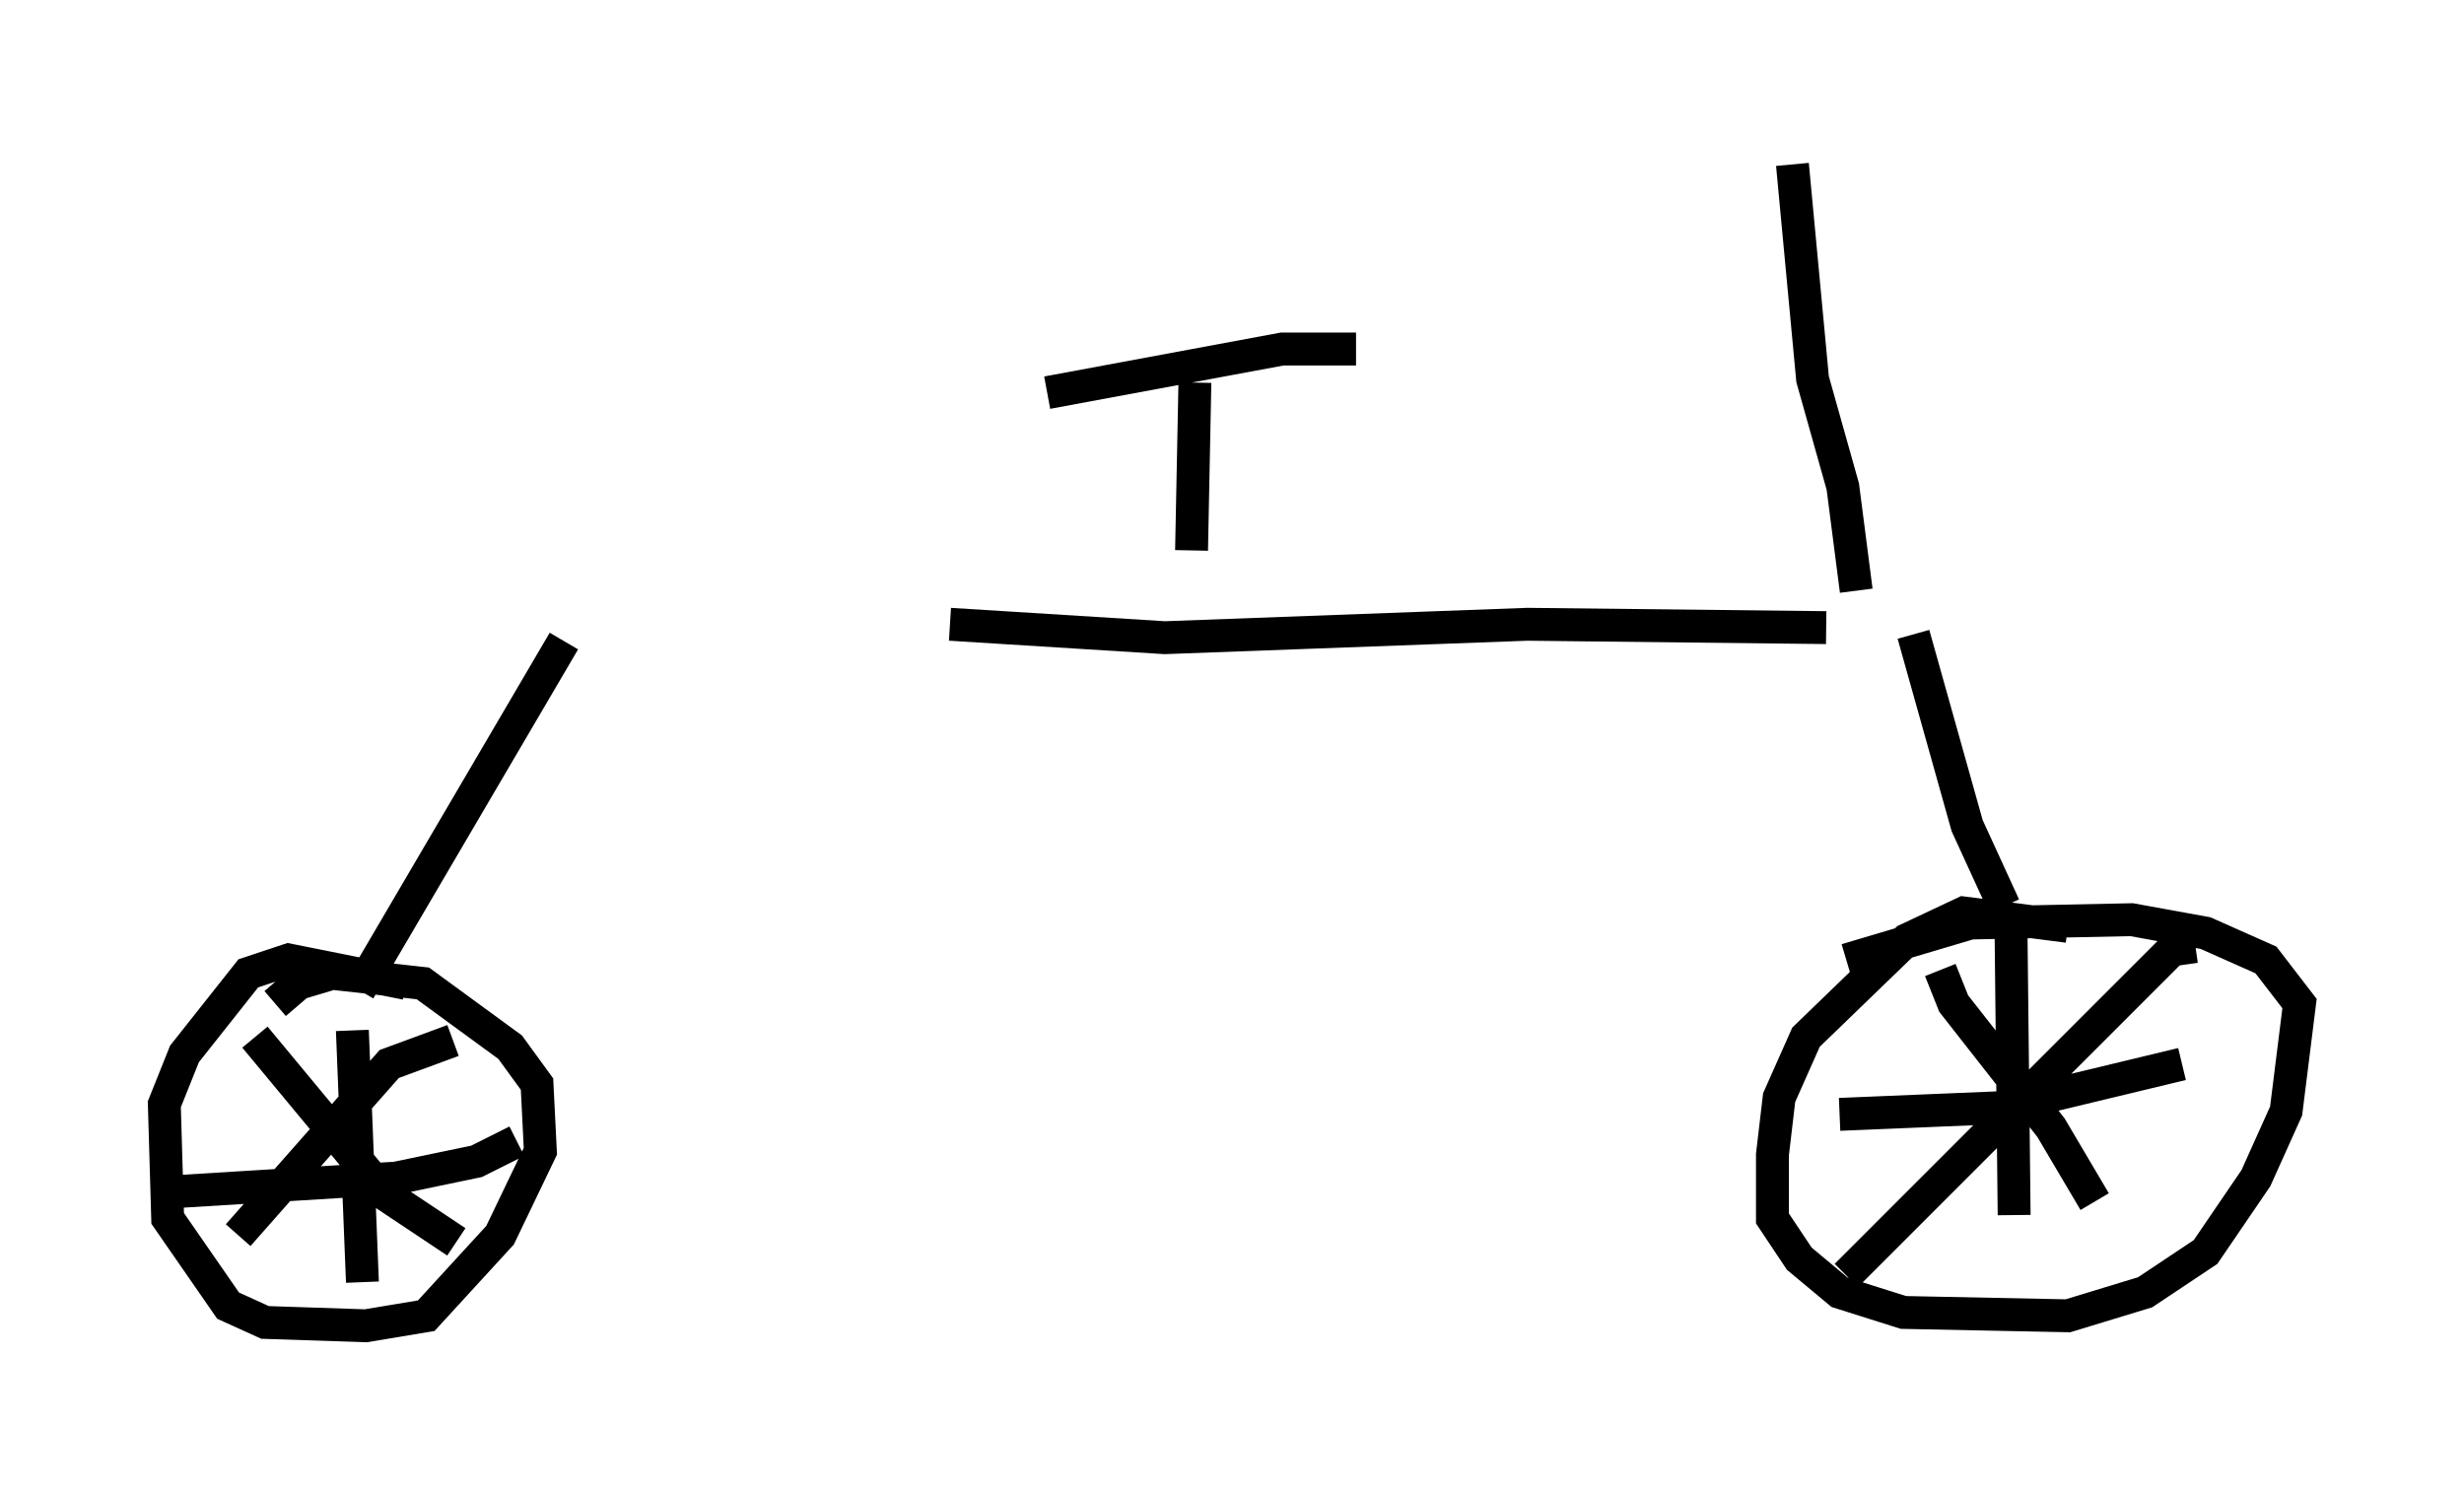 <?xml version="1.0" encoding="utf-8" ?>
<svg baseProfile="full" height="45.321" version="1.1" width="74.926" xmlns="http://www.w3.org/2000/svg" xmlns:ev="http://www.w3.org/2001/xml-events" xmlns:xlink="http://www.w3.org/1999/xlink"><defs /><rect fill="white" height="45.321" width="74.926" x="0" y="0" /><path d="M15.004, 19.088 m13.883, -0.102 l6.533, 0.408 11.025, -0.408 l9.086, 0.102 m-38.384, 0.408 l-6.227, 10.617 m47.265, -10.821 l1.633, 5.819 1.123, 2.45 m1.94, 0.613 l-3.165, -0.408 -1.735, 0.817 l-3.063, 2.96 -0.817, 1.838 l-0.204, 1.735 0.0, 1.94 l0.817, 1.225 1.225, 1.021 l1.94, 0.613 5.002, 0.102 l2.348, -0.715 1.838, -1.225 l1.531, -2.246 0.919, -2.042 l0.408, -3.267 -1.021, -1.327 l-1.838, -0.817 -2.246, -0.408 l-4.9, 0.102 -3.777, 1.123 m5.002, -1.531 l0.102, 9.29 m-5.308, -3.063 l4.9, -0.204 5.513, -1.327 m0.408, -3.573 l-0.715, 0.102 -9.902, 9.902 m2.858, -9.29 l0.408, 1.021 2.96, 3.777 l1.327, 2.246 m-51.348, -6.635 l-3.573, -0.715 -1.225, 0.408 l-1.94, 2.45 -0.613, 1.531 l0.102, 3.471 1.838, 2.654 l1.123, 0.51 3.063, 0.102 l1.838, -0.306 2.246, -2.45 l1.225, -2.552 -0.102, -2.042 l-0.817, -1.123 -2.654, -1.94 l-2.756, -0.306 -1.021, 0.306 l-0.715, 0.613 m2.348, 0.817 l0.306, 7.656 m-5.615, -2.756 l6.635, -0.408 2.45, -0.51 l1.225, -0.613 m-1.94, -3.063 l-1.94, 0.715 -4.594, 5.206 m0.51, -6.023 l3.981, 4.798 2.144, 1.429 m22.356, -21.029 l0.102, -5.104 m4.9, -1.021 l-2.246, 0.0 -7.146, 1.327 m24.602, 6.023 l-0.408, -3.165 -0.919, -3.267 l-0.613, -6.533 " fill="none" stroke="black" stroke-width="1" /></svg>